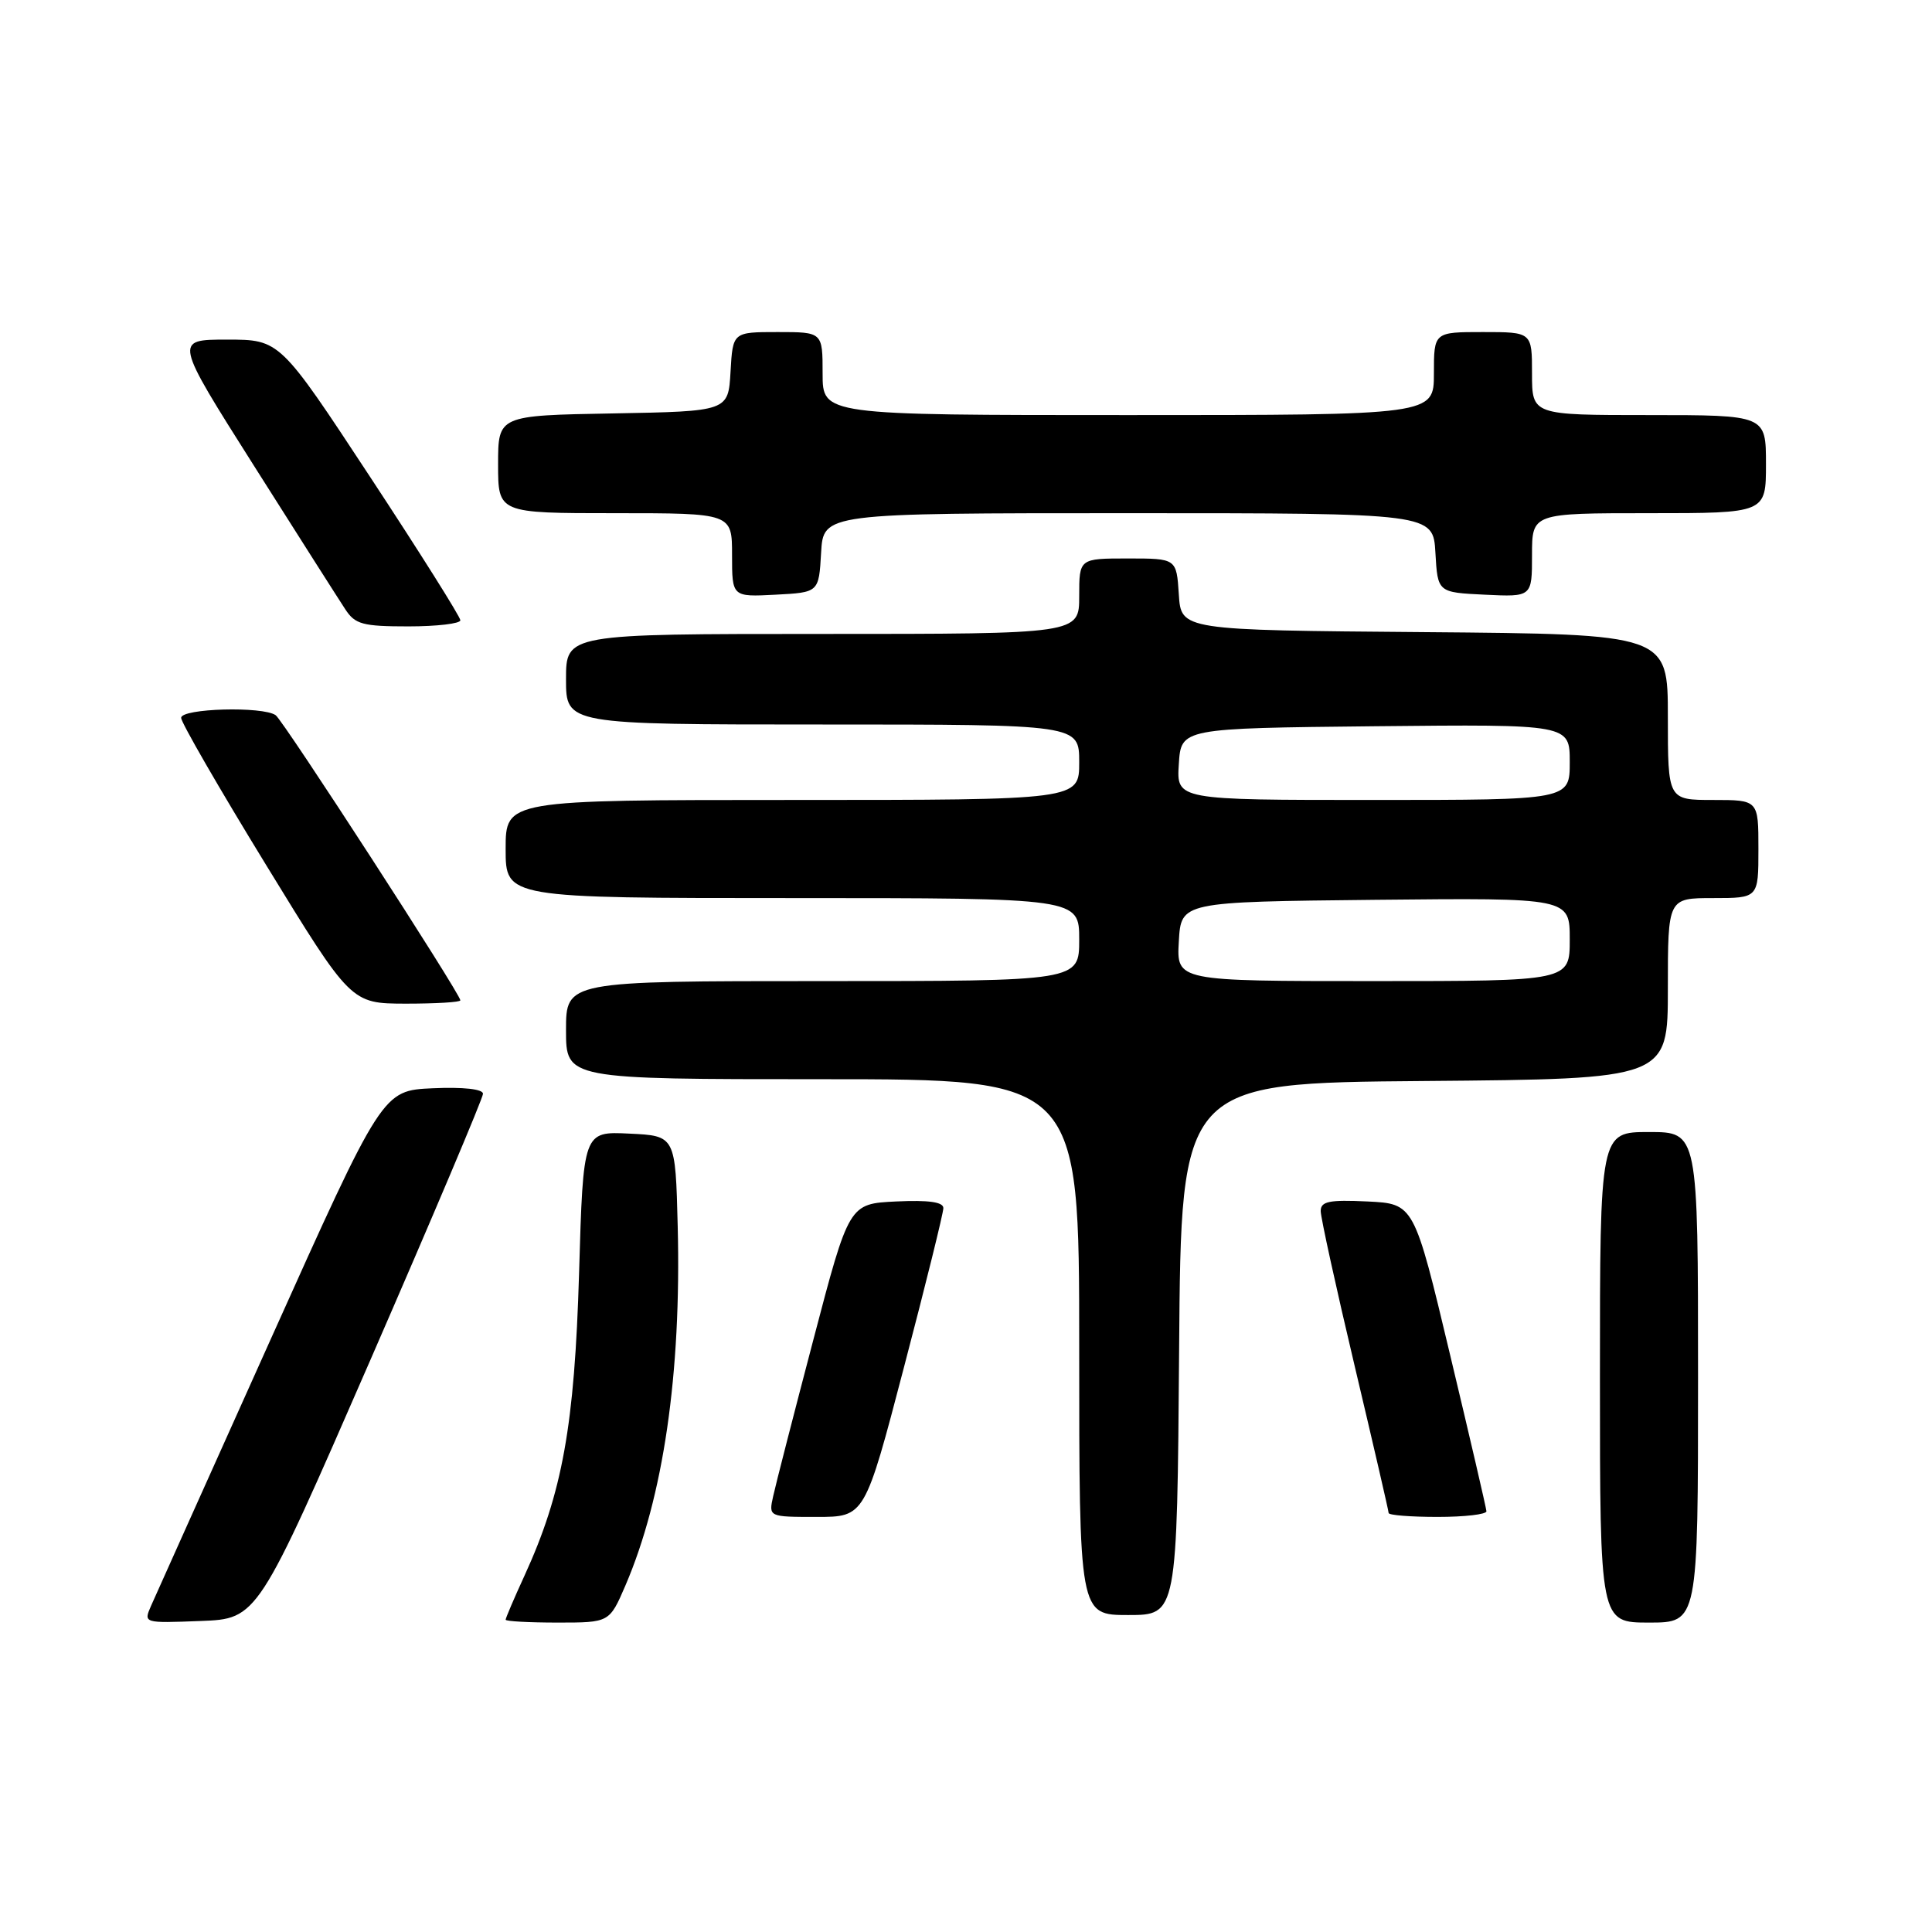 <?xml version="1.0" encoding="UTF-8" standalone="no"?>
<!DOCTYPE svg PUBLIC "-//W3C//DTD SVG 1.1//EN" "http://www.w3.org/Graphics/SVG/1.1/DTD/svg11.dtd" >
<svg xmlns="http://www.w3.org/2000/svg" xmlns:xlink="http://www.w3.org/1999/xlink" version="1.1" viewBox="0 0 256 256">
 <g >
 <path fill="currentColor"
d=" M 49.07 180.22 C 57.28 161.37 64.00 145.49 64.00 144.93 C 64.00 144.31 61.39 144.02 57.34 144.20 C 50.68 144.50 50.68 144.50 35.85 177.50 C 27.69 195.65 20.57 211.53 20.01 212.79 C 19.01 215.08 19.02 215.08 26.57 214.79 C 34.13 214.50 34.13 214.50 49.07 180.22 Z  M 82.87 210.09 C 87.90 198.38 90.29 182.02 89.80 162.50 C 89.50 150.50 89.50 150.50 83.39 150.21 C 77.28 149.91 77.28 149.91 76.73 168.71 C 76.13 188.89 74.53 197.80 69.50 208.78 C 68.12 211.78 67.00 214.41 67.00 214.62 C 67.00 214.83 70.09 215.00 73.88 215.00 C 80.75 215.00 80.75 215.00 82.87 210.09 Z  M 225.00 182.50 C 225.00 150.00 225.00 150.00 218.50 150.00 C 212.00 150.00 212.00 150.00 212.00 182.50 C 212.00 215.00 212.00 215.00 218.50 215.00 C 225.00 215.00 225.00 215.00 225.00 182.50 Z  M 156.24 178.75 C 156.50 143.50 156.50 143.50 188.75 143.24 C 221.00 142.97 221.00 142.97 221.00 130.99 C 221.00 119.00 221.00 119.00 227.00 119.00 C 233.00 119.00 233.00 119.00 233.00 112.50 C 233.00 106.00 233.00 106.00 227.00 106.00 C 221.00 106.00 221.00 106.00 221.00 95.01 C 221.00 84.03 221.00 84.03 188.75 83.76 C 156.50 83.50 156.50 83.50 156.20 78.75 C 155.89 74.00 155.89 74.00 149.45 74.00 C 143.00 74.00 143.00 74.00 143.00 79.00 C 143.00 84.00 143.00 84.00 109.00 84.00 C 75.00 84.00 75.00 84.00 75.00 90.00 C 75.00 96.00 75.00 96.00 109.00 96.00 C 143.00 96.00 143.00 96.00 143.00 101.00 C 143.00 106.00 143.00 106.00 105.00 106.00 C 67.00 106.00 67.00 106.00 67.00 112.50 C 67.00 119.00 67.00 119.00 105.00 119.00 C 143.00 119.00 143.00 119.00 143.00 124.50 C 143.00 130.00 143.00 130.00 109.00 130.00 C 75.00 130.00 75.00 130.00 75.00 136.50 C 75.00 143.00 75.00 143.00 109.00 143.00 C 143.00 143.00 143.00 143.00 143.00 178.50 C 143.00 214.00 143.00 214.00 149.49 214.00 C 155.97 214.00 155.97 214.00 156.24 178.75 Z  M 119.79 181.13 C 122.66 170.20 125.00 160.73 125.00 160.08 C 125.00 159.27 123.05 159.00 118.75 159.20 C 112.50 159.50 112.50 159.50 107.78 177.50 C 105.18 187.39 102.78 196.73 102.45 198.25 C 101.84 201.00 101.84 201.00 108.21 201.00 C 114.59 201.00 114.59 201.00 119.79 181.13 Z  M 196.96 200.25 C 196.94 199.84 194.77 190.50 192.14 179.50 C 187.37 159.50 187.37 159.50 181.18 159.20 C 176.11 158.96 175.00 159.19 175.00 160.47 C 175.00 161.33 177.03 170.57 179.50 181.00 C 181.97 191.43 184.00 200.20 184.00 200.48 C 184.00 200.77 186.93 201.00 190.50 201.00 C 194.07 201.00 196.98 200.66 196.96 200.25 Z  M 61.00 132.55 C 61.00 131.69 37.56 95.50 36.53 94.77 C 34.84 93.56 24.00 93.86 24.00 95.12 C 24.00 95.73 29.06 104.50 35.25 114.60 C 46.50 132.97 46.50 132.97 53.75 132.99 C 57.74 132.99 61.00 132.80 61.00 132.55 Z  M 61.00 82.19 C 61.00 81.74 55.62 73.19 49.04 63.19 C 37.08 45.00 37.08 45.00 30.07 45.00 C 23.07 45.00 23.07 45.00 33.66 61.73 C 39.49 70.94 44.93 79.49 45.75 80.73 C 47.05 82.73 48.06 83.00 54.12 83.00 C 57.90 83.00 61.00 82.63 61.00 82.19 Z  M 108.80 73.25 C 109.10 68.00 109.10 68.00 149.50 68.00 C 189.90 68.00 189.90 68.00 190.20 73.25 C 190.50 78.50 190.50 78.50 196.75 78.80 C 203.00 79.10 203.00 79.10 203.00 73.55 C 203.00 68.00 203.00 68.00 218.50 68.00 C 234.00 68.00 234.00 68.00 234.00 61.50 C 234.00 55.00 234.00 55.00 218.50 55.00 C 203.00 55.00 203.00 55.00 203.00 49.50 C 203.00 44.00 203.00 44.00 196.50 44.00 C 190.00 44.00 190.00 44.00 190.00 49.50 C 190.00 55.00 190.00 55.00 149.50 55.00 C 109.00 55.00 109.00 55.00 109.00 49.50 C 109.00 44.00 109.00 44.00 103.05 44.00 C 97.10 44.00 97.10 44.00 96.80 49.25 C 96.50 54.50 96.50 54.50 81.25 54.78 C 66.00 55.05 66.00 55.05 66.00 61.53 C 66.00 68.00 66.00 68.00 81.50 68.00 C 97.00 68.00 97.00 68.00 97.00 73.55 C 97.00 79.10 97.00 79.10 102.75 78.80 C 108.50 78.50 108.50 78.50 108.80 73.25 Z  M 156.20 124.75 C 156.50 119.50 156.50 119.50 182.25 119.23 C 208.00 118.97 208.00 118.97 208.00 124.48 C 208.00 130.00 208.00 130.00 181.95 130.00 C 155.90 130.00 155.90 130.00 156.20 124.75 Z  M 156.20 101.25 C 156.50 96.50 156.50 96.50 182.25 96.23 C 208.00 95.97 208.00 95.97 208.00 100.98 C 208.00 106.00 208.00 106.00 181.95 106.00 C 155.89 106.00 155.89 106.00 156.20 101.25 Z "/>
</g>
</svg>
